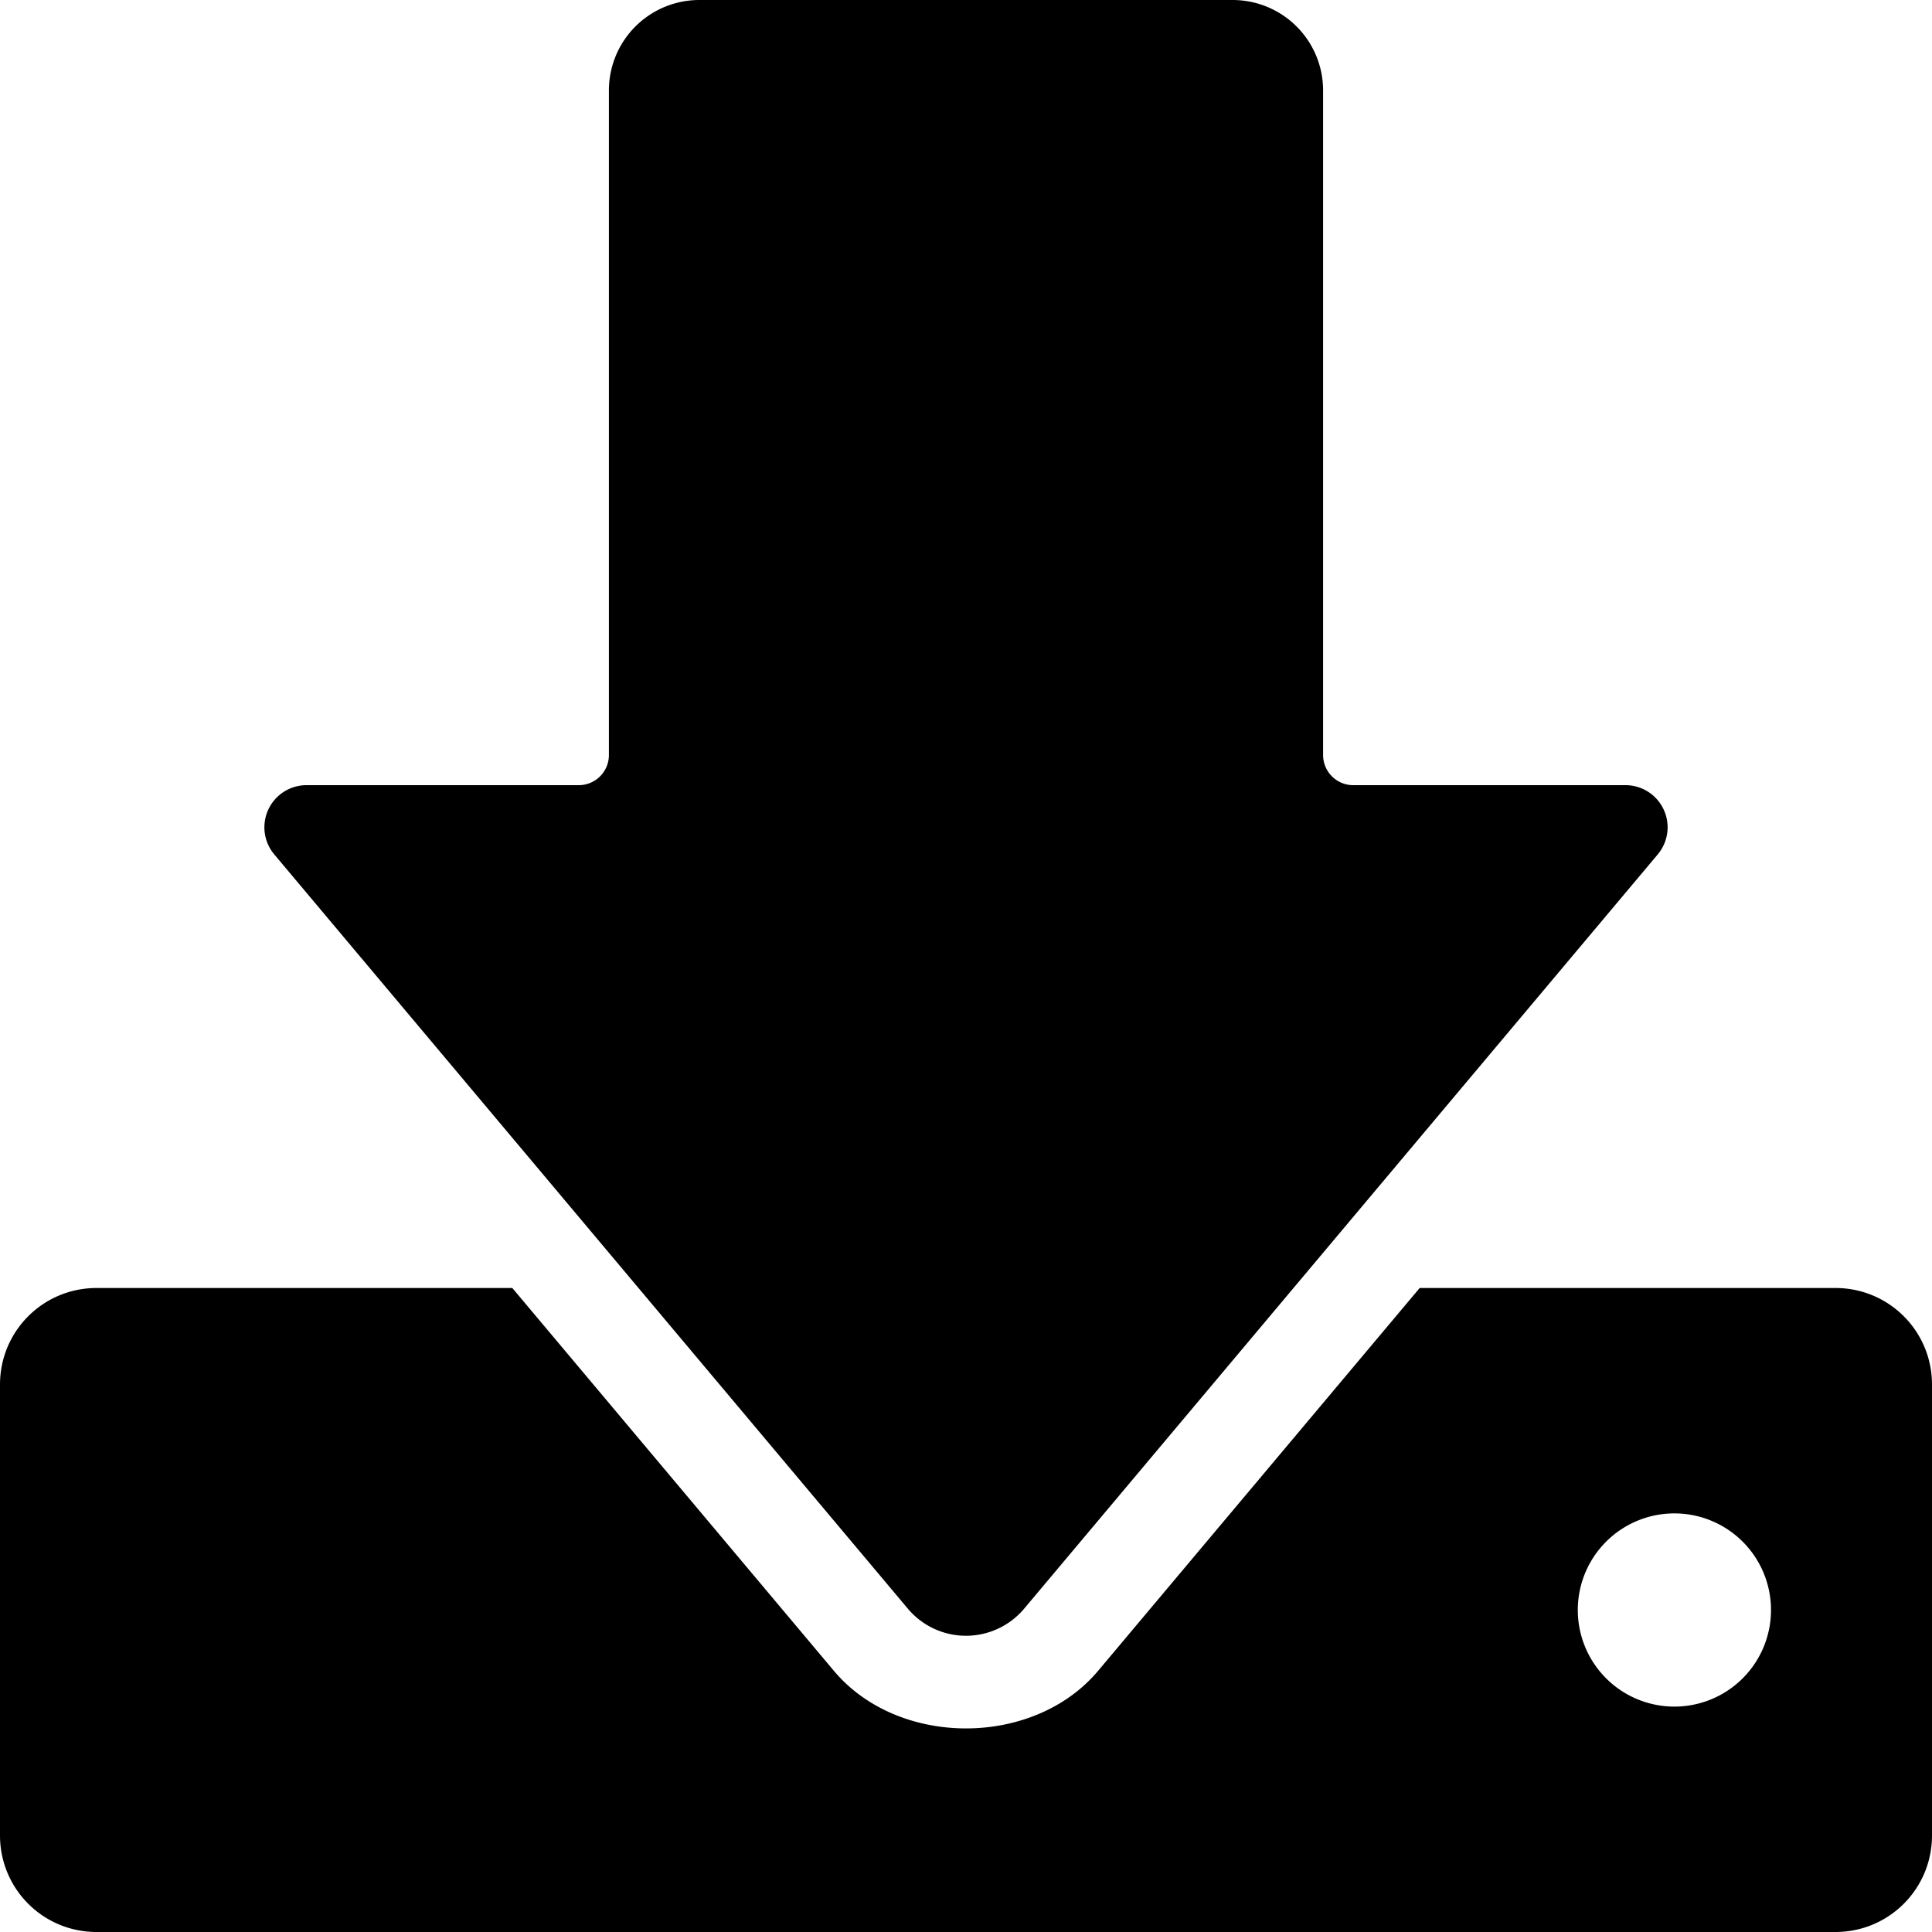 <?xml version="1.0" encoding="UTF-8" standalone="no"?>
<svg
   xmlns:dc="http://purl.org/dc/elements/1.1/"
   xmlns:cc="http://creativecommons.org/ns#"
   xmlns:rdf="http://www.w3.org/1999/02/22-rdf-syntax-ns#"
   xmlns:svg="http://www.w3.org/2000/svg"
   xmlns="http://www.w3.org/2000/svg"
   xmlns:sodipodi="http://sodipodi.sourceforge.net/DTD/sodipodi-0.dtd"
   xmlns:inkscape="http://www.inkscape.org/namespaces/inkscape"
   width="300"
   height="300"
   viewBox="0 0 300 300"
   version="1.1"
   id="svg8"
   inkscape:version="1.0.1 (3bc2e813f5, 2020-09-07)"
   sodipodi:docname="disk-download-alt.svg">
  <defs
     id="defs2" />
  <sodipodi:namedview
     id="base"
     pagecolor="#ffffff"
     bordercolor="#666666"
     borderopacity="1.0"
     inkscape:pageopacity="0.0"
     inkscape:pageshadow="2"
     inkscape:zoom="0.5"
     inkscape:cx="430.70772"
     inkscape:cy="585.43564"
     inkscape:document-units="px"
     inkscape:current-layer="layer1"
     inkscape:document-rotation="0"
     showgrid="false"
     units="px"
     inkscape:window-width="2560"
     inkscape:window-height="1377"
     inkscape:window-x="2552"
     inkscape:window-y="-8"
     inkscape:window-maximized="1" />
  <g
     inkscape:label="Ebene 1"
     inkscape:groupmode="layer"
     id="layer1">
    <path
       id="rect836-3-5"
       style="fill:#000000;fill-opacity:1;stroke-width:21.959;stop-color:#000000"
       d="m 252.4,121.92 h -42.269 a 4.681,4.681 0 0 1 -4.681,-4.681 V 14.044 A 14.044,14.044 0 0 0 191.406,0 H 108.594 A 14.044,14.044 0 0 0 94.55,14.044 v 103.195 a 4.681,4.681 0 0 1 -4.681,4.681 H 47.6 a 6.544,6.544 0 0 0 -5.011,10.754 l 98.378,117.117 a 11.797,11.797 0 0 0 18.066,1e-5 L 257.411,132.674 a 6.544,6.544 0 0 0 -5.011,-10.754 z M 15,200 c -8.31,0 -15,6.69 -15,15 v 70 c 0,8.31 6.69,15 15,15 h 270 c 8.31,0 15,-6.69 15,-15 v -70 c 0,-8.31 -6.69,-15 -15,-15 h -64.551 l -49.93,59.439 c -10.021,11.931 -31.018,11.931 -41.039,0 L 79.551,200 Z m 244.887,35 a 15,15 0 0 1 0.113,0 15,15 0 0 1 15,15 15,15 0 0 1 -15,15 15,15 0 0 1 -15,-15 15,15 0 0 1 14.887,-15 z" />
  </g>
</svg>
